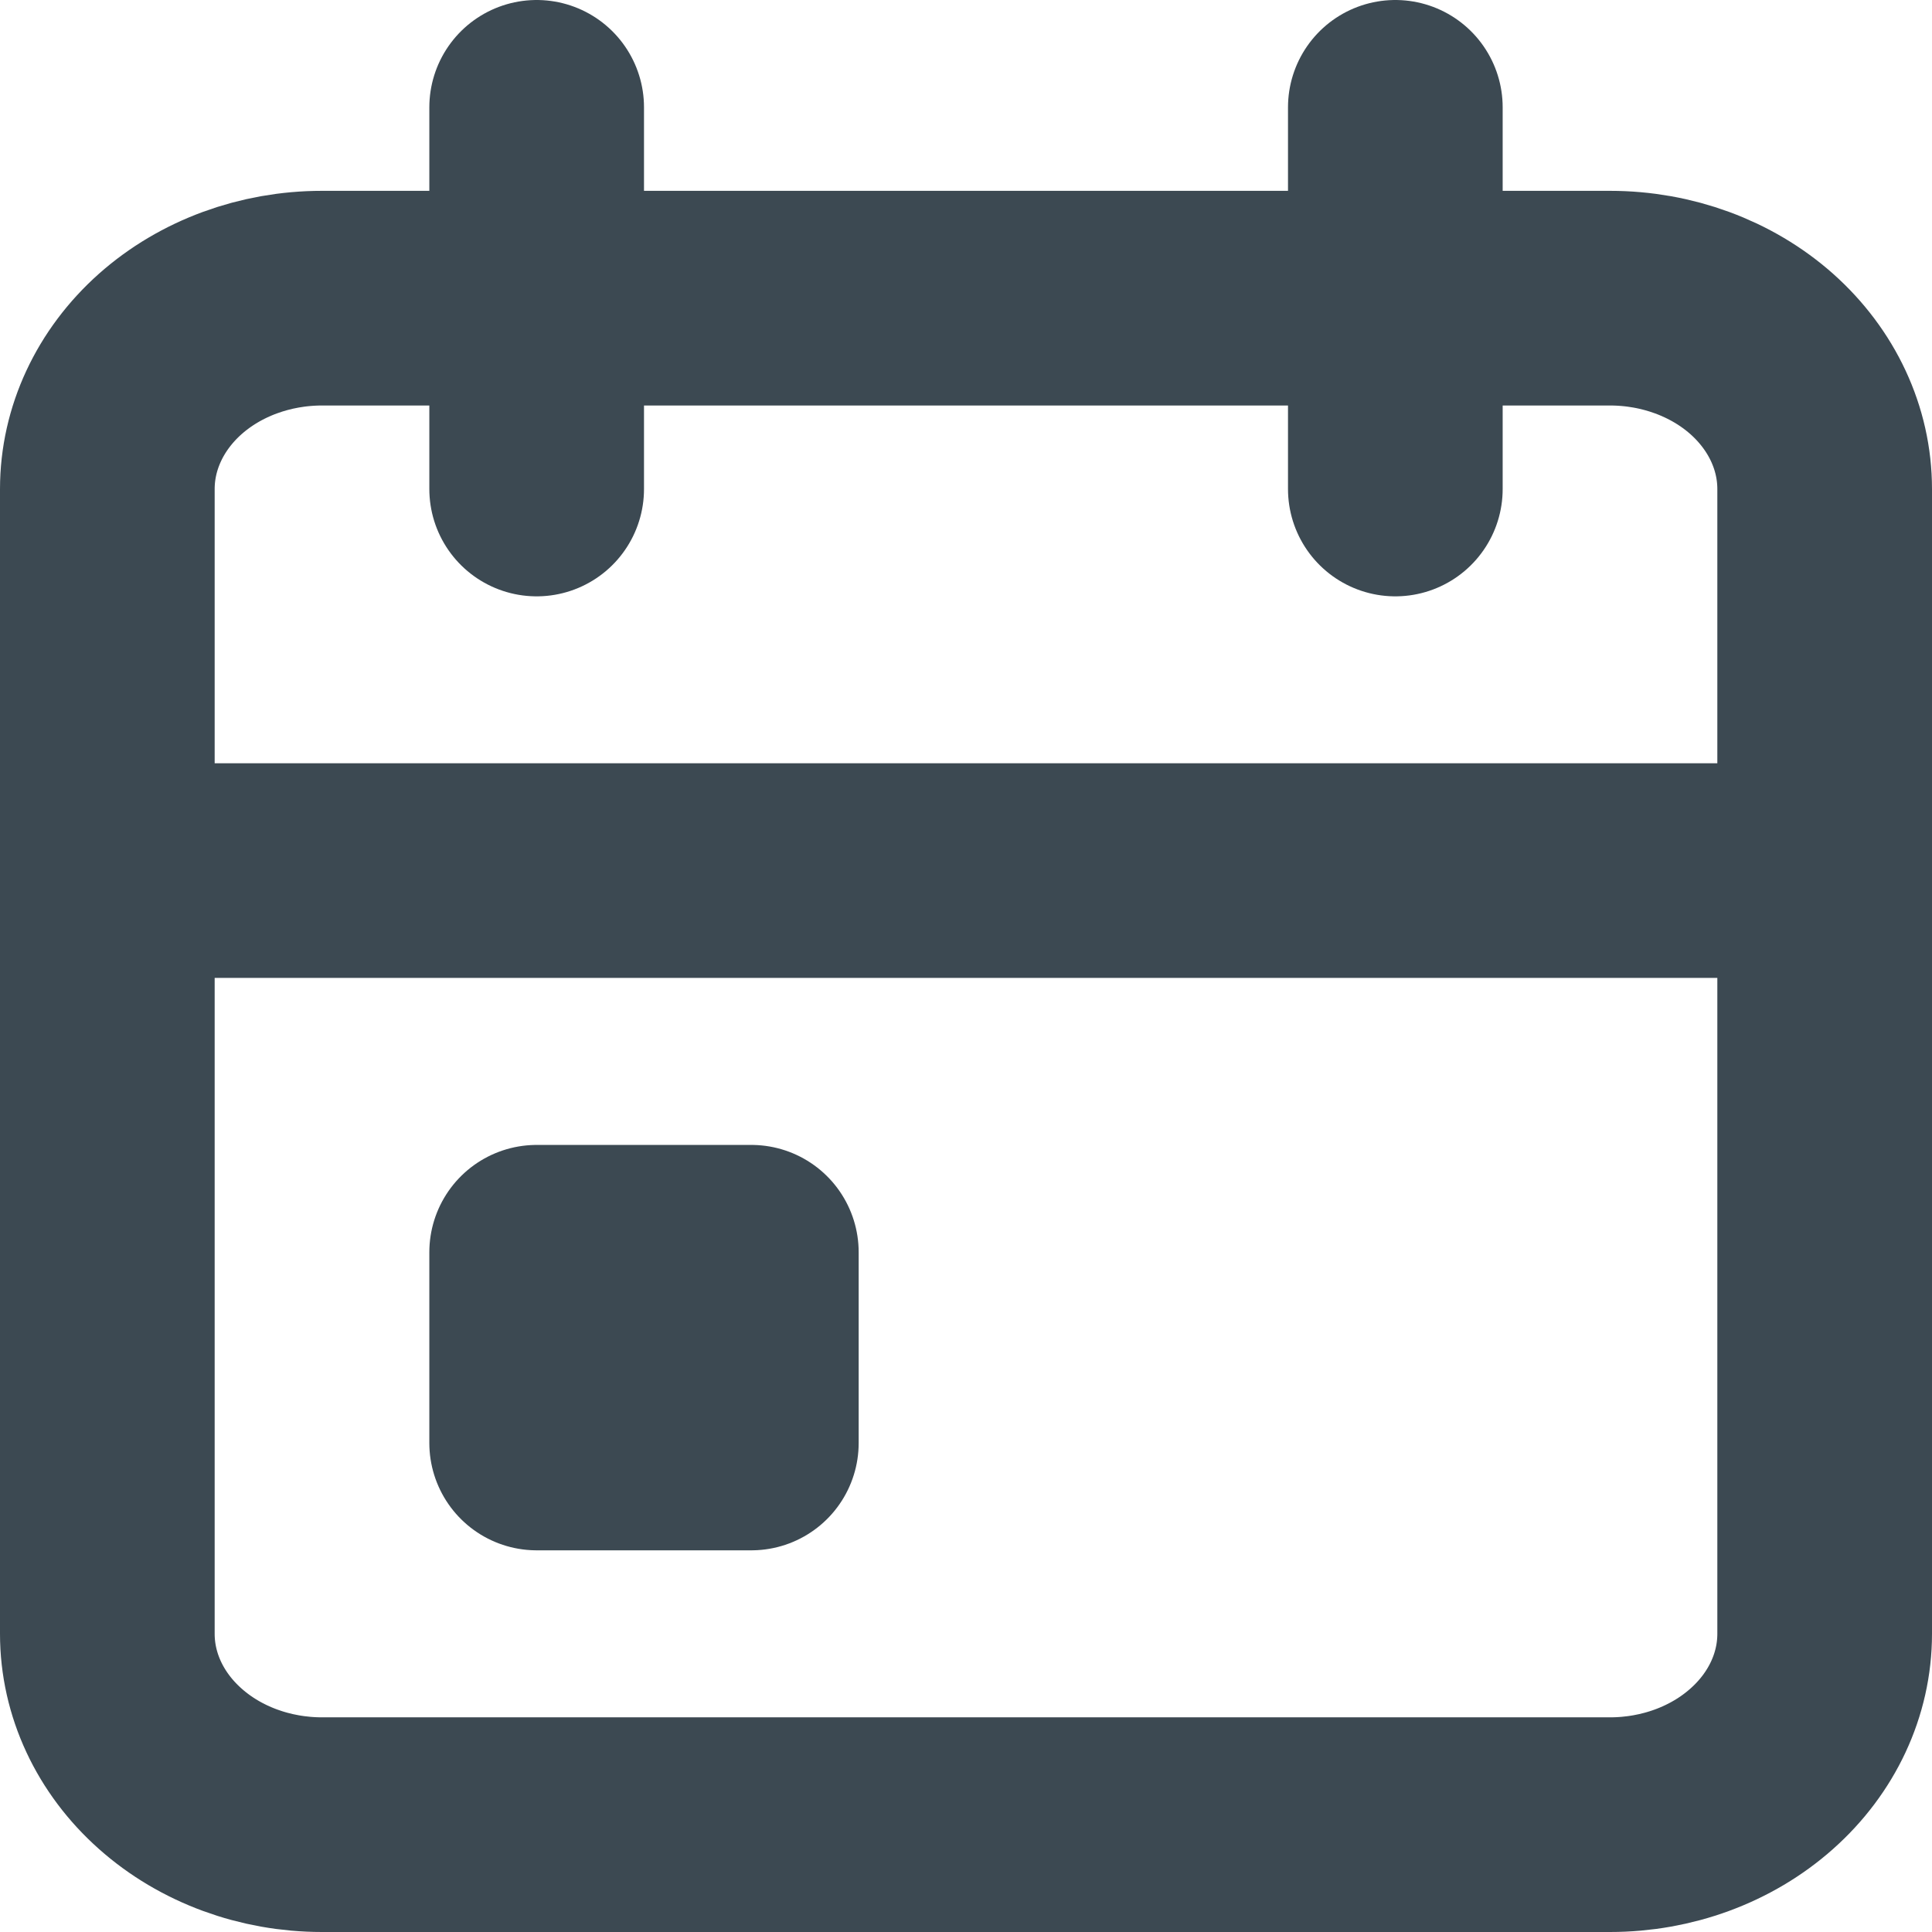<svg width="18" height="18" viewBox="0 0 18 18" fill="none" xmlns="http://www.w3.org/2000/svg">
<path d="M13 1V4.556M5 1V4.556M1 8.111H17M1 4.556C1 4.084 1.211 3.632 1.586 3.298C1.961 2.965 2.47 2.778 3 2.778H15C15.53 2.778 16.039 2.965 16.414 3.298C16.789 3.632 17 4.084 17 4.556V15.222C17 15.694 16.789 16.146 16.414 16.479C16.039 16.813 15.53 17 15 17H3C2.47 17 1.961 16.813 1.586 16.479C1.211 16.146 1 15.694 1 15.222V4.556ZM5 11.667H7V13.444H5V11.667Z" stroke="#3C4952" stroke-width="2" stroke-linecap="round" stroke-linejoin="round"/>
</svg>
